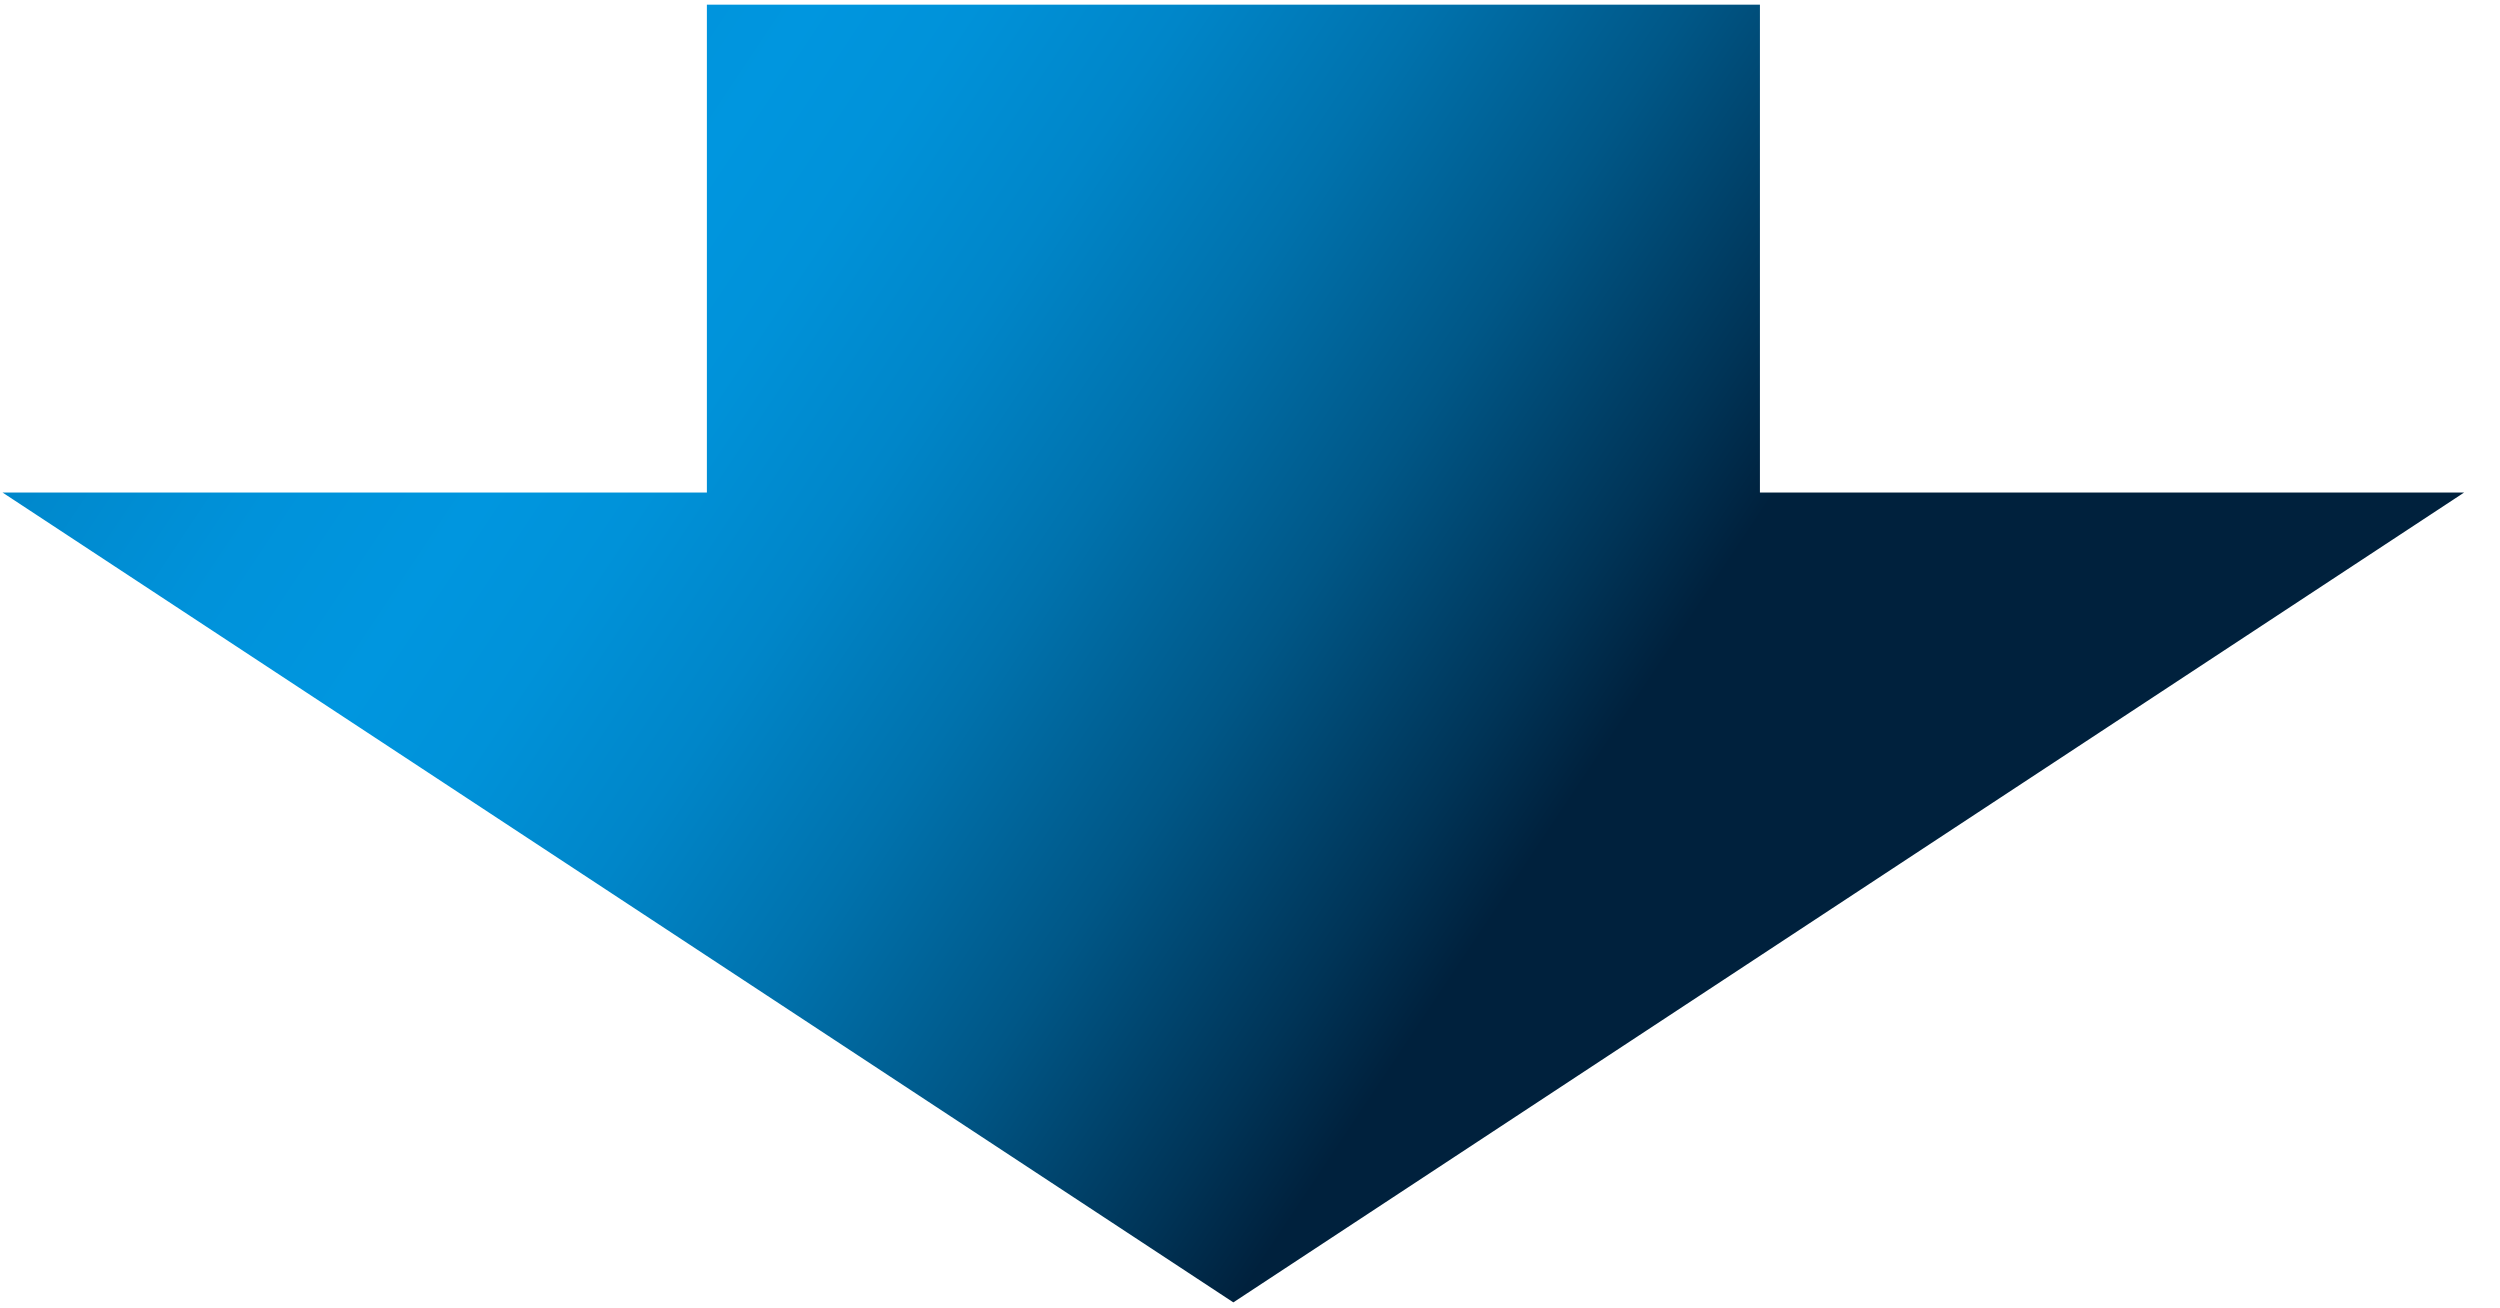<?xml version="1.0" encoding="utf-8"?>
<!-- Generator: Adobe Illustrator 16.2.0, SVG Export Plug-In . SVG Version: 6.00 Build 0)  -->
<!DOCTYPE svg PUBLIC "-//W3C//DTD SVG 1.1//EN" "http://www.w3.org/Graphics/SVG/1.1/DTD/svg11.dtd">
<svg version="1.1" id="Layer_1" xmlns="http://www.w3.org/2000/svg" xmlns:xlink="http://www.w3.org/1999/xlink" x="0px" y="0px"
	 width="65px" height="34px" viewBox="0 0 65 34" enable-background="new 0 0 65 34" xml:space="preserve">
<g>
	<linearGradient id="SVGID_1_" gradientUnits="userSpaceOnUse" x1="-9.172" y1="-14.926" x2="41.943" y2="19.151">
		<stop  offset="0" style="stop-color:#00213D"/>
		<stop  offset="0.091" style="stop-color:#004169"/>
		<stop  offset="0.192" style="stop-color:#005F93"/>
		<stop  offset="0.29" style="stop-color:#0077B4"/>
		<stop  offset="0.384" style="stop-color:#0088CC"/>
		<stop  offset="0.471" style="stop-color:#0092DA"/>
		<stop  offset="0.546" style="stop-color:#0096DF"/>
		<stop  offset="0.603" style="stop-color:#0092D9"/>
		<stop  offset="0.678" style="stop-color:#0086C9"/>
		<stop  offset="0.763" style="stop-color:#0072AD"/>
		<stop  offset="0.856" style="stop-color:#005787"/>
		<stop  offset="0.953" style="stop-color:#003457"/>
		<stop  offset="1" style="stop-color:#00213D"/>
	</linearGradient>
	<path fill="url(#SVGID_1_)" d="M0.066,12.806h18.313V0.121h27.379v12.685h18.309l-32,21.056L0.066,12.806z"/>
</g>
</svg>
